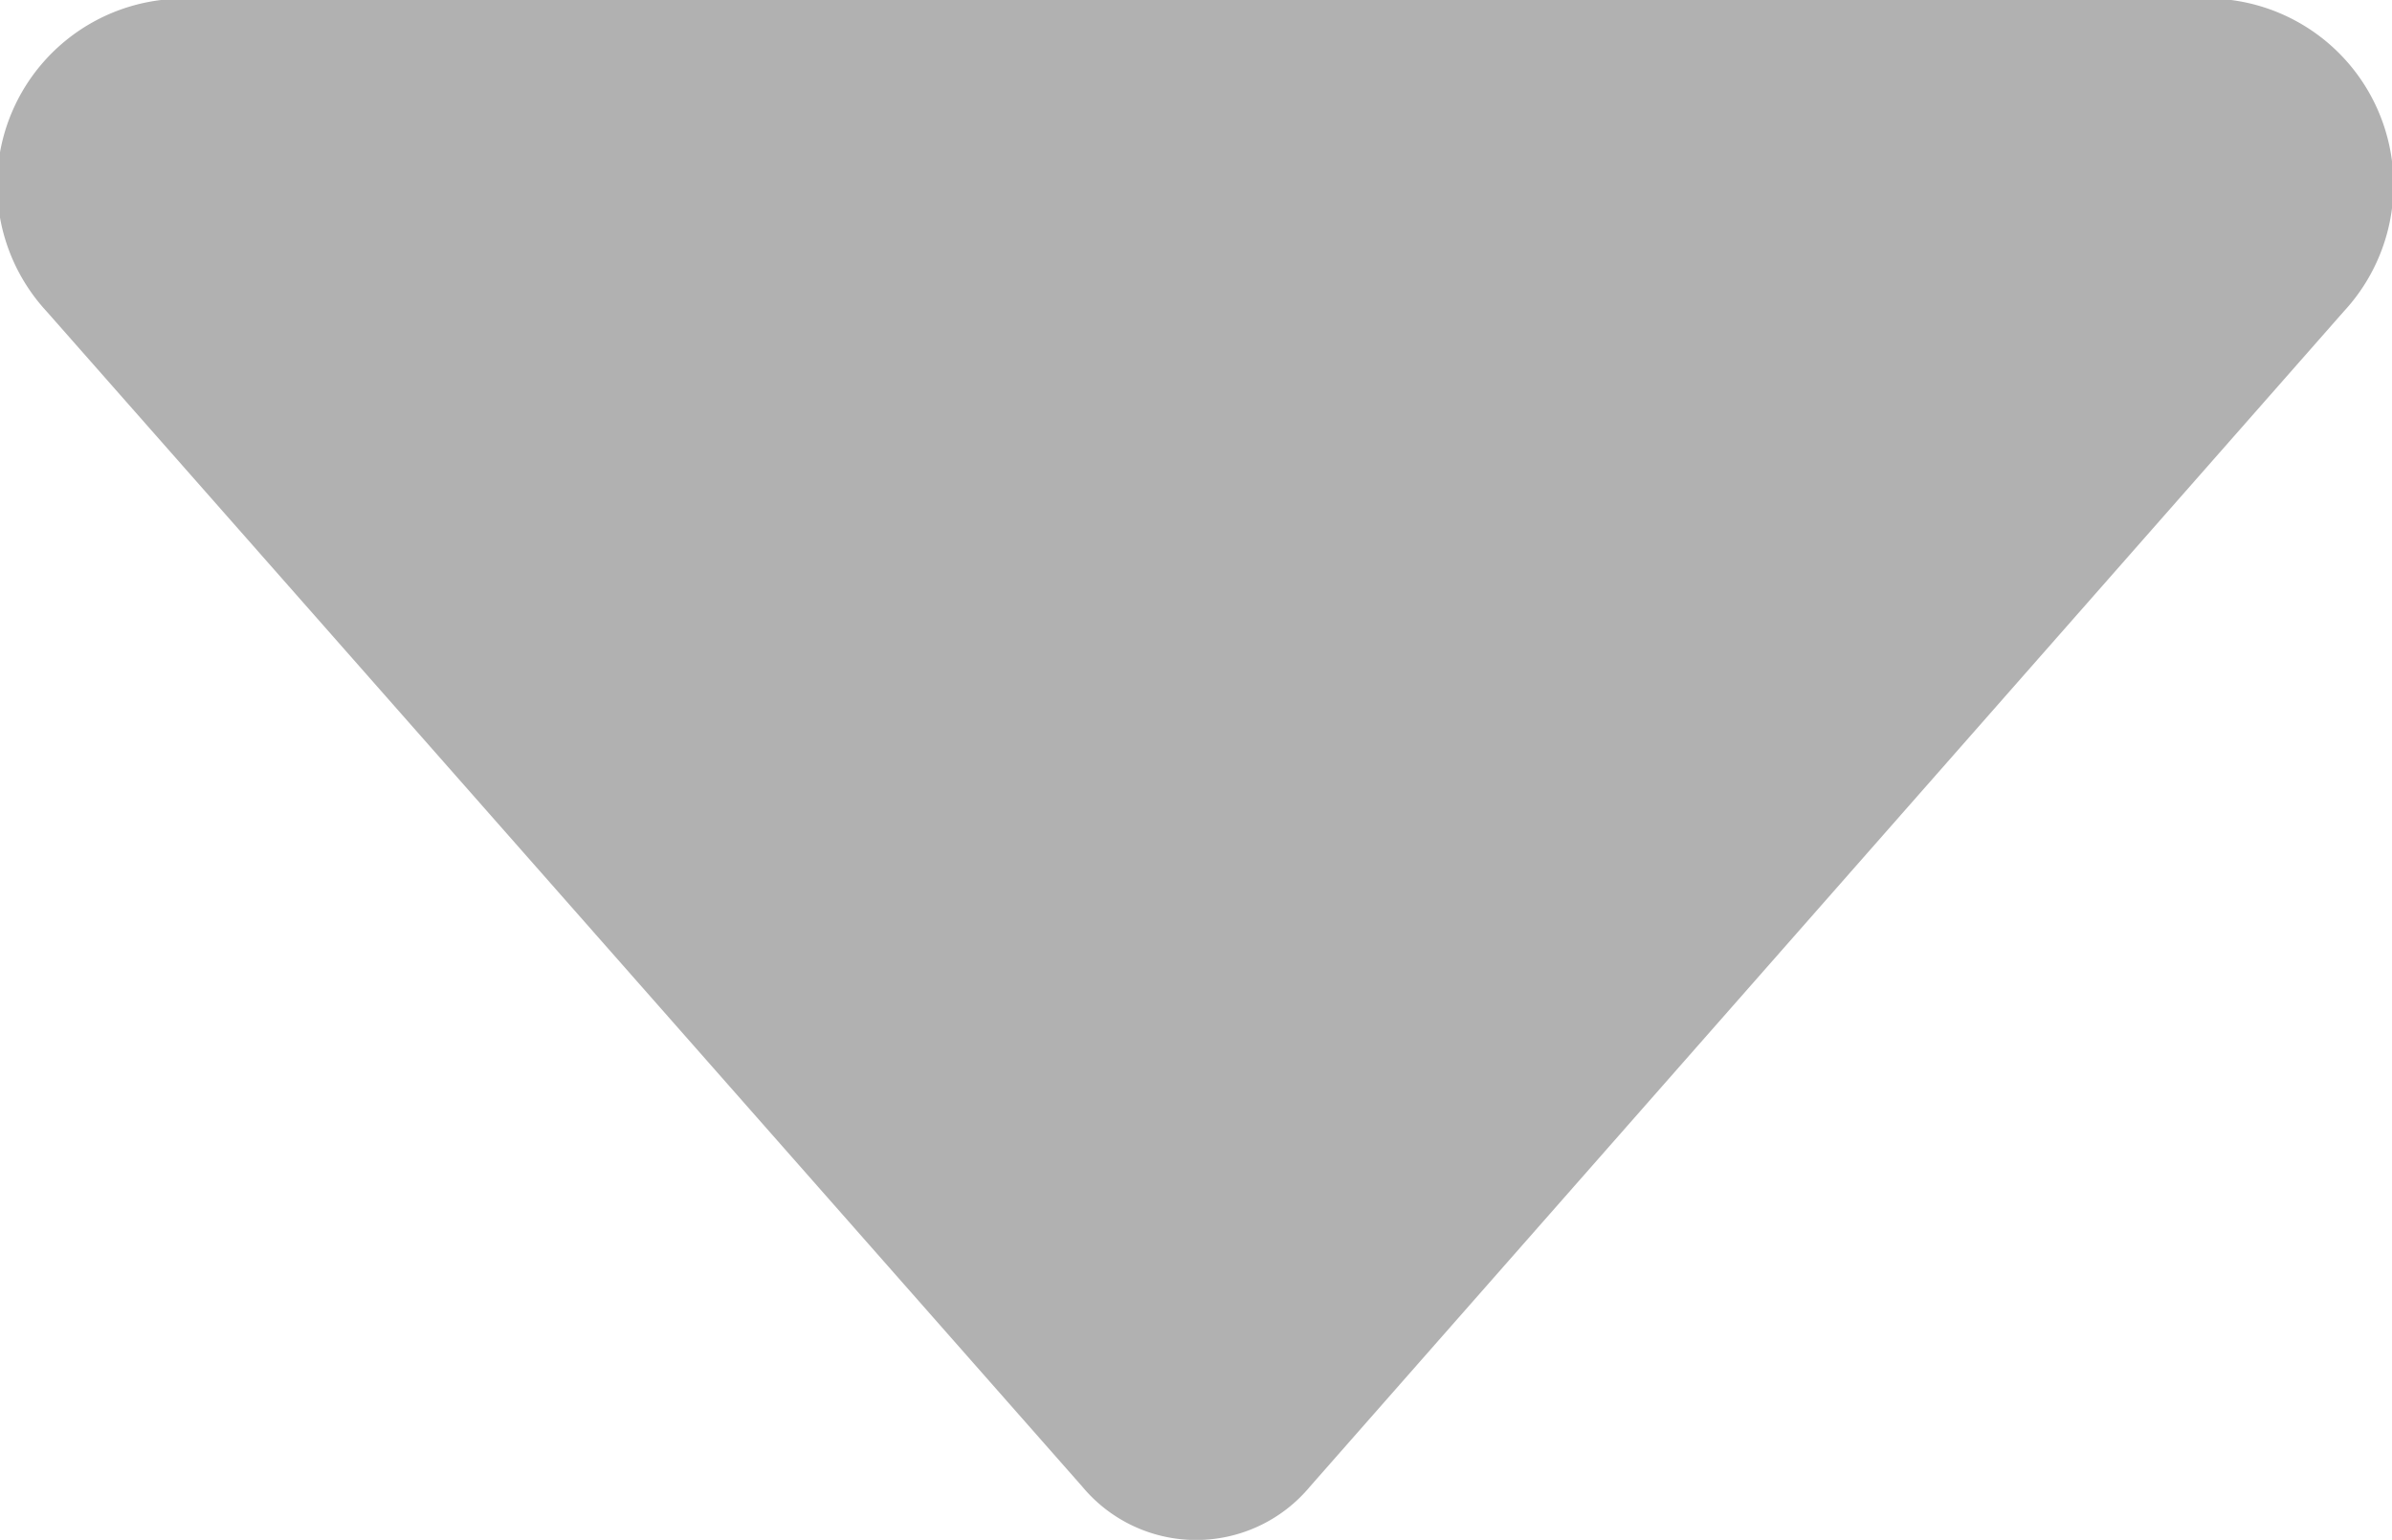 <svg xmlns="http://www.w3.org/2000/svg" width="10.602" height="6.827" viewBox="0 0 10.602 6.827">
  <path id="Icon_awesome-caret-down" data-name="Icon awesome-caret-down" d="M1.508,13.5h9.175a.826.826,0,0,1,.5,1.38L6.6,20.091a.656.656,0,0,1-1.009,0L1,14.88A.826.826,0,0,1,1.508,13.5Z" transform="translate(-0.794 -13.5)" fill="#b1b1b1"/>
</svg>

